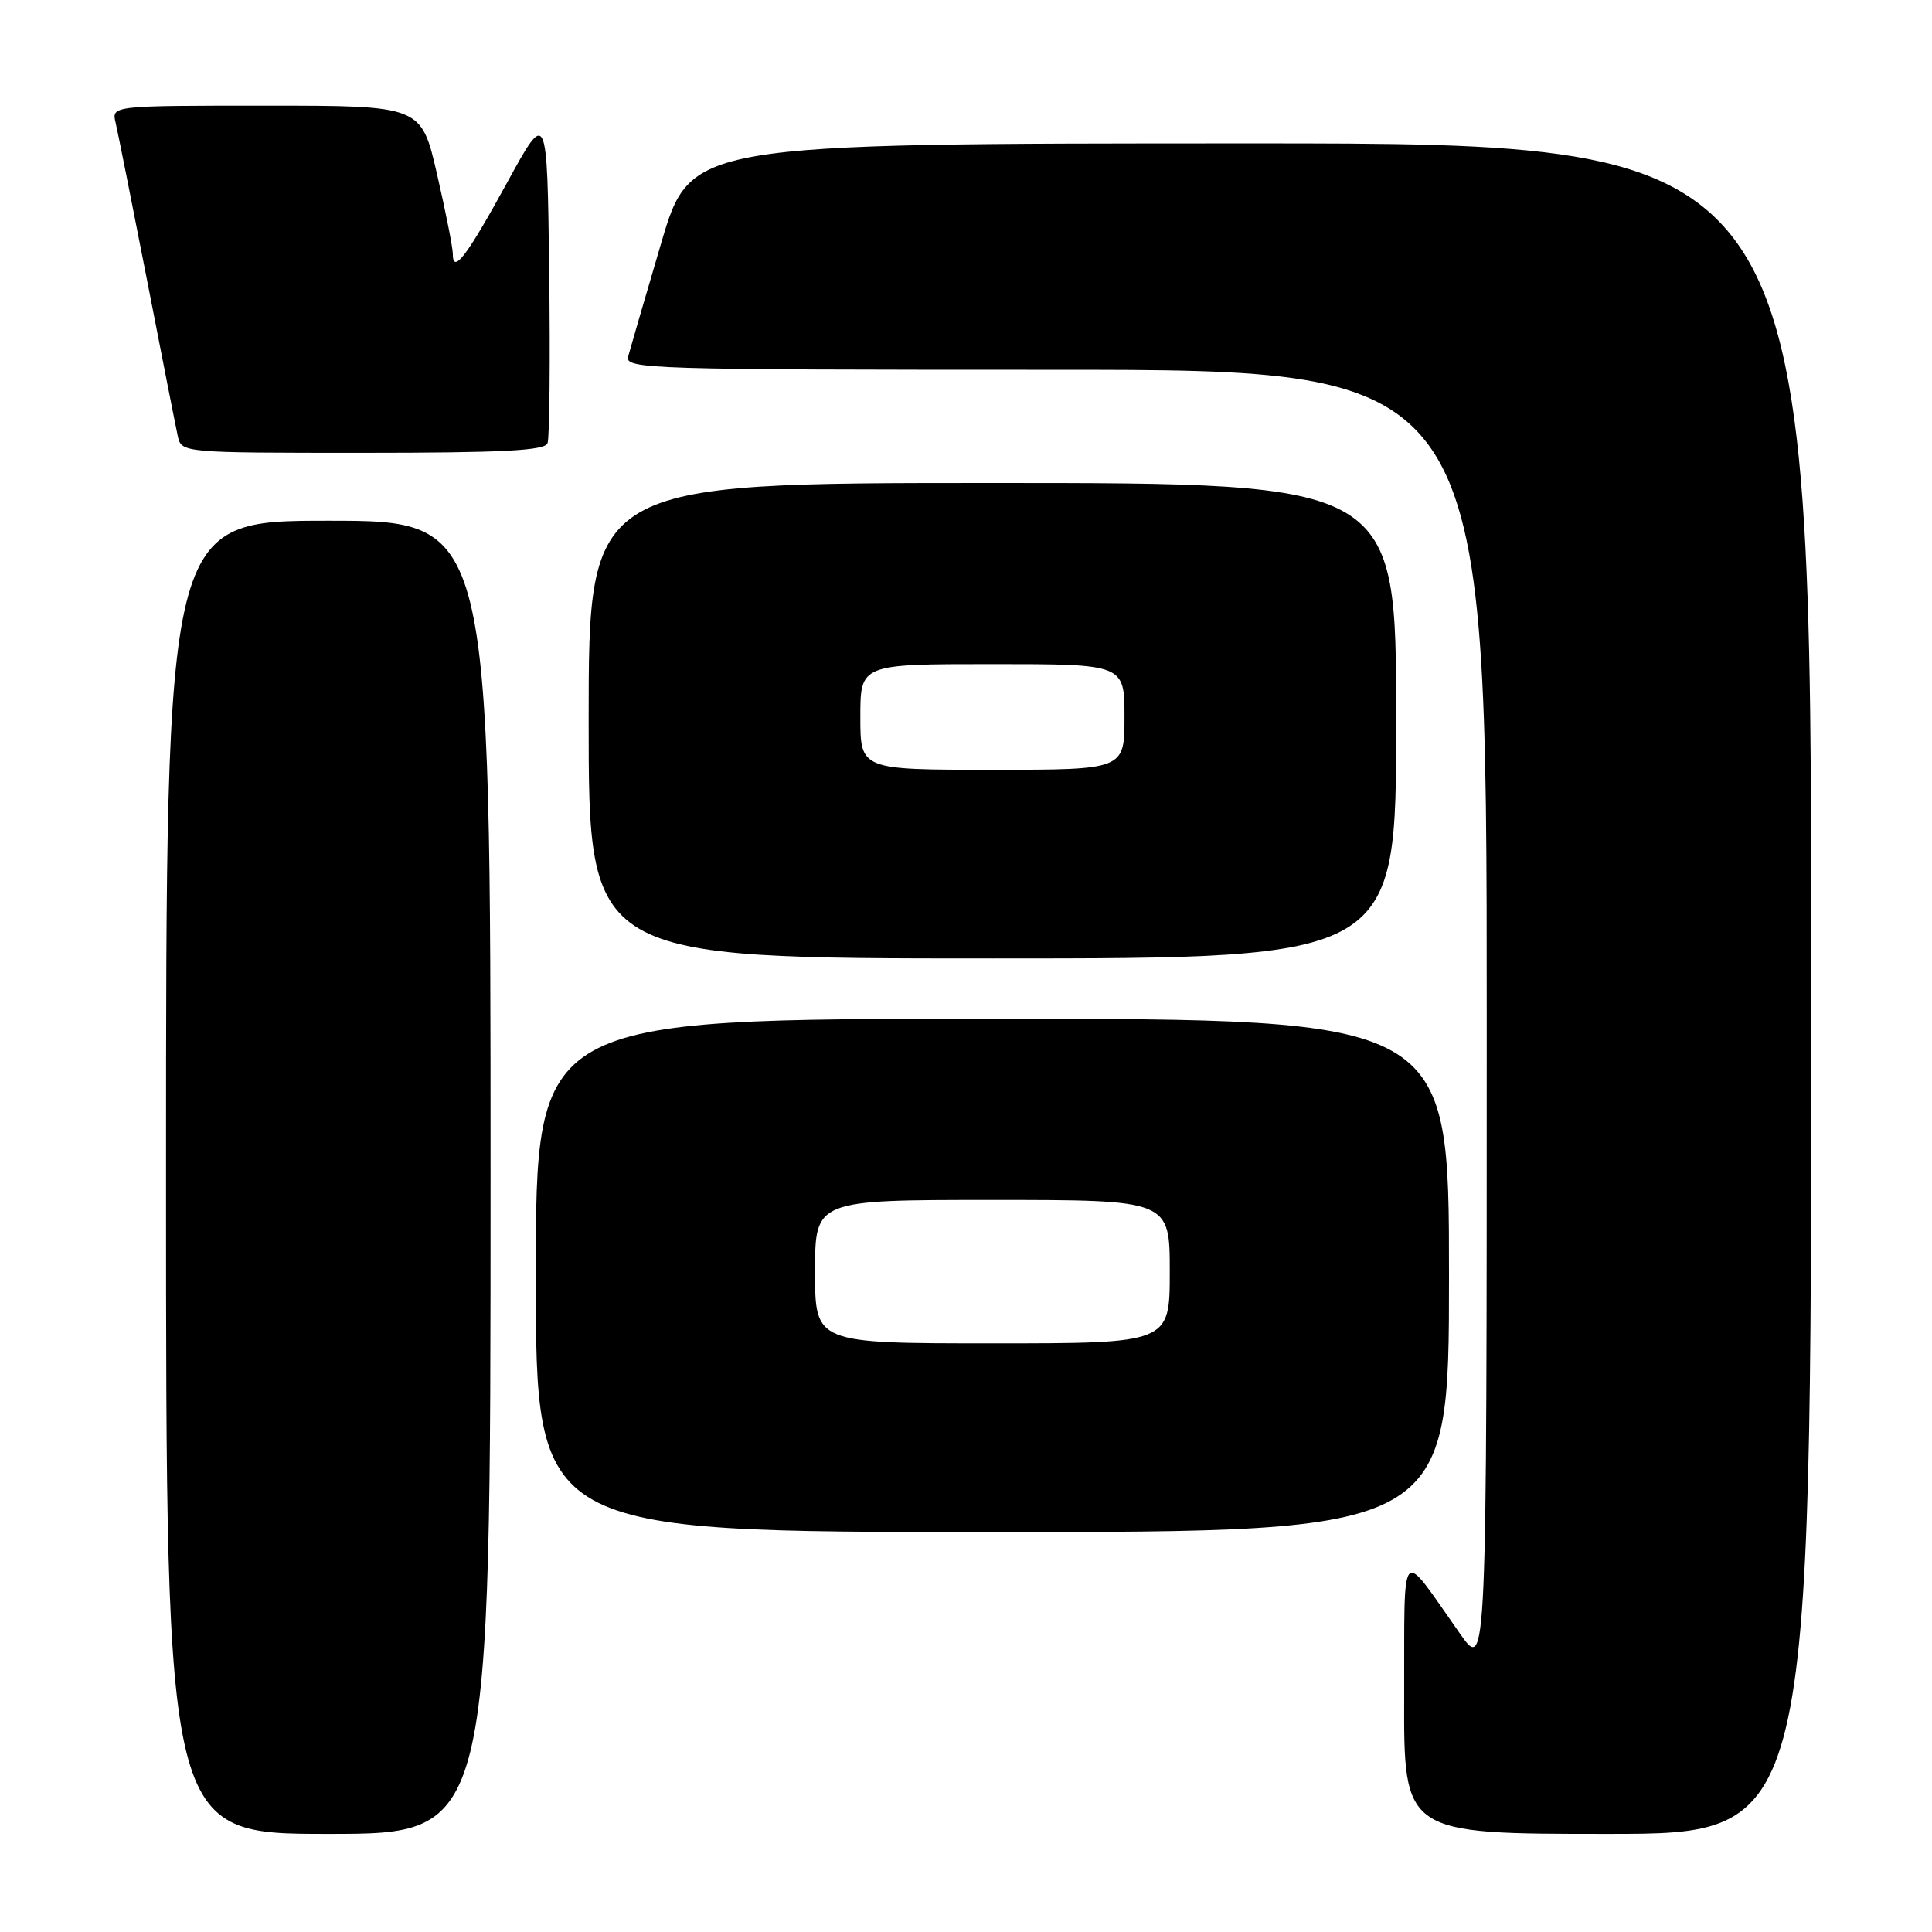 <?xml version="1.0" encoding="UTF-8" standalone="no"?>
<!DOCTYPE svg PUBLIC "-//W3C//DTD SVG 1.1//EN" "http://www.w3.org/Graphics/SVG/1.1/DTD/svg11.dtd" >
<svg xmlns="http://www.w3.org/2000/svg" xmlns:xlink="http://www.w3.org/1999/xlink" version="1.1" viewBox="0 0 256 256">
 <g >
 <path fill="currentColor"
d=" M 65.00 156.00 C 65.00 69.00 65.00 69.00 43.50 69.00 C 22.00 69.00 22.00 69.00 22.00 156.00 C 22.00 243.00 22.00 243.00 43.50 243.00 C 65.00 243.00 65.00 243.00 65.00 156.00 Z  M 240.00 131.00 C 240.00 19.00 240.00 19.00 165.75 19.00 C 91.50 19.01 91.50 19.01 87.60 32.25 C 85.45 39.54 83.49 46.29 83.23 47.25 C 82.79 48.90 85.98 49.00 139.88 49.00 C 197.00 49.00 197.00 49.00 197.00 135.25 C 197.00 221.49 197.00 221.49 193.48 216.50 C 185.35 204.96 186.12 204.11 186.06 224.75 C 186.00 243.00 186.00 243.00 213.00 243.00 C 240.00 243.00 240.00 243.00 240.00 131.00 Z  M 192.00 169.00 C 192.00 135.00 192.00 135.00 131.50 135.00 C 71.00 135.00 71.00 135.00 71.00 169.00 C 71.00 203.00 71.00 203.00 131.50 203.00 C 192.00 203.00 192.00 203.00 192.00 169.00 Z  M 185.00 95.50 C 185.00 64.00 185.00 64.00 131.50 64.00 C 78.00 64.00 78.00 64.00 78.00 95.50 C 78.00 127.00 78.00 127.00 131.50 127.00 C 185.00 127.00 185.00 127.00 185.00 95.50 Z  M 72.55 58.73 C 72.82 58.02 72.92 47.79 72.77 35.98 C 72.50 14.50 72.50 14.50 67.17 24.24 C 61.82 34.01 60.00 36.40 60.00 33.63 C 60.00 32.82 59.06 28.07 57.91 23.08 C 55.82 14.00 55.82 14.00 35.30 14.00 C 14.78 14.00 14.78 14.00 15.32 16.25 C 15.61 17.49 17.47 26.82 19.46 37.00 C 21.44 47.17 23.28 56.51 23.55 57.75 C 24.04 60.00 24.04 60.00 48.05 60.00 C 66.59 60.00 72.17 59.71 72.55 58.73 Z  M 108.00 168.50 C 108.00 159.00 108.00 159.00 131.50 159.00 C 155.00 159.00 155.00 159.00 155.00 168.50 C 155.00 178.00 155.00 178.00 131.50 178.00 C 108.00 178.00 108.00 178.00 108.00 168.50 Z  M 114.00 95.00 C 114.00 88.00 114.00 88.00 131.50 88.00 C 149.00 88.00 149.00 88.00 149.00 95.00 C 149.00 102.00 149.00 102.00 131.50 102.00 C 114.00 102.00 114.00 102.00 114.00 95.00 Z "/>
</g>
</svg>